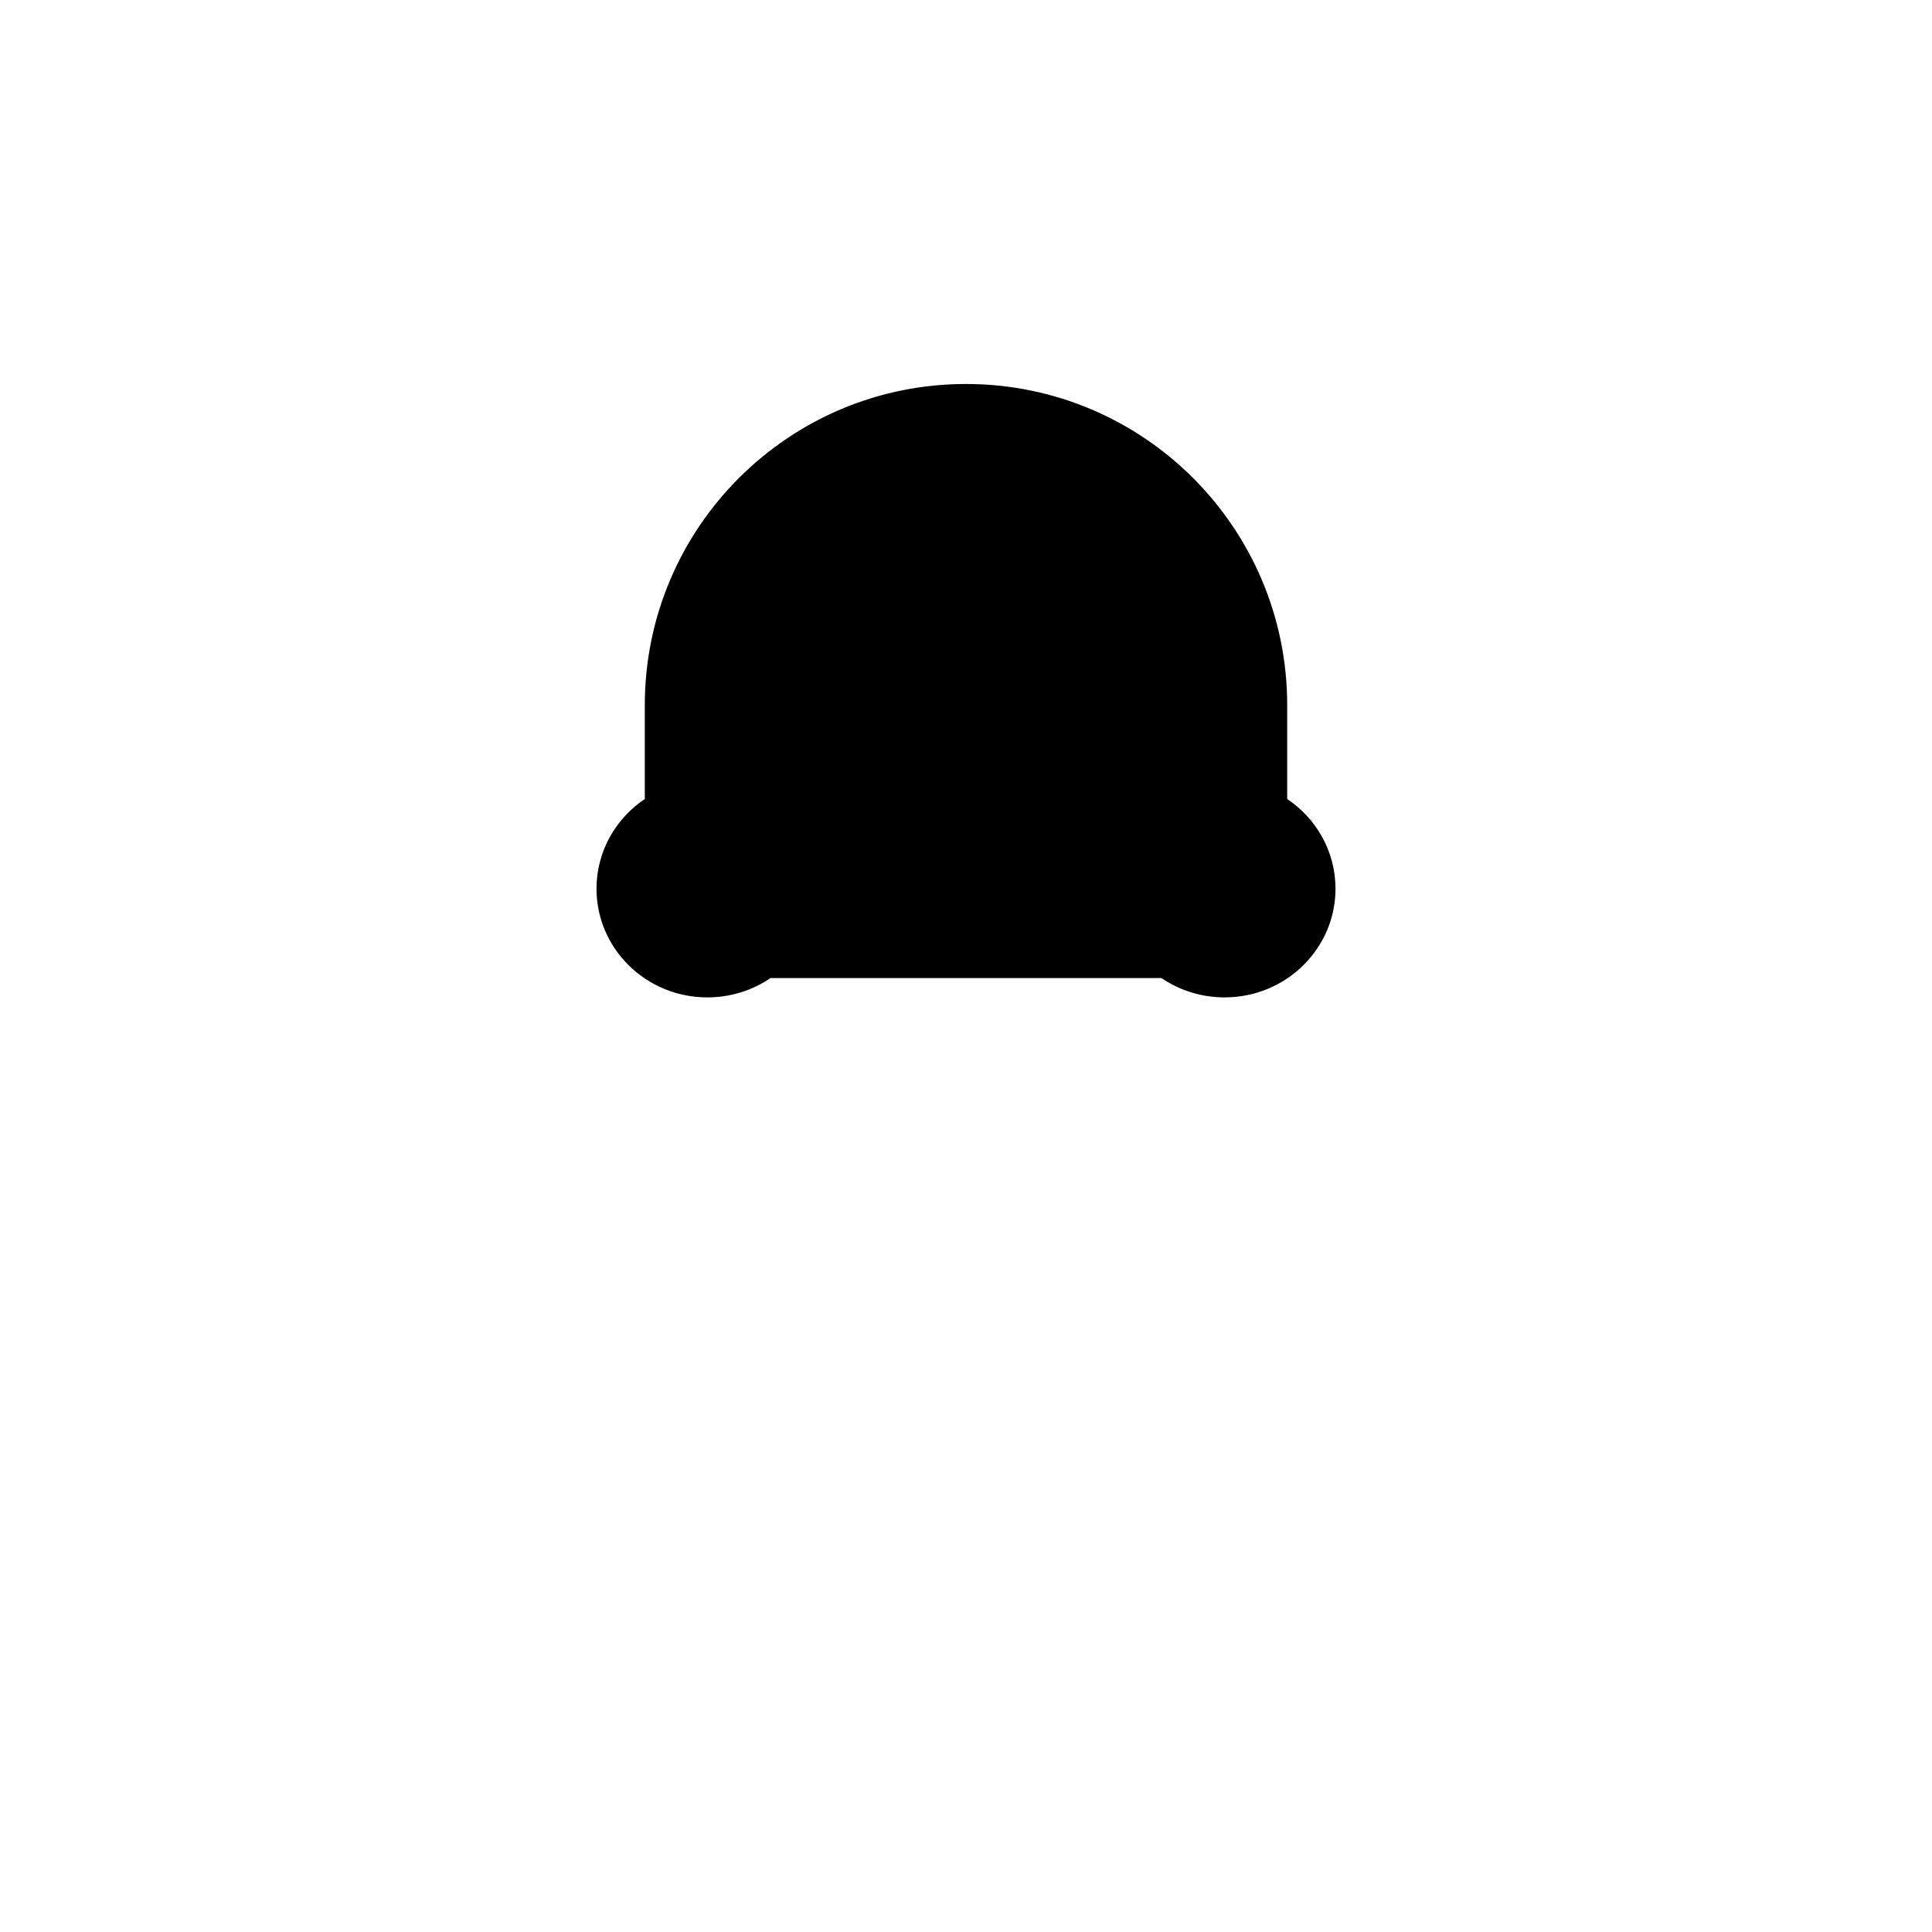 <svg width="800" height="800" viewBox="0 0 800 800" fill="none" xmlns="http://www.w3.org/2000/svg">
<path d="M400 160C327.098 160 268 219.098 268 292V331.383C255.942 339.273 248 352.728 248 368C248 392.301 268.106 412 292.909 412C302.523 412 311.431 409.04 318.737 404H481.263C488.569 409.04 497.477 412 507.091 412C531.894 412 552 392.301 552 368C552 352.728 544.058 339.273 532 331.383V292C532 219.098 472.902 160 400 160Z" fill="{head_color}" stroke="{stroke_color}" stroke-width="2" stroke-linejoin="round"/>
</svg>
